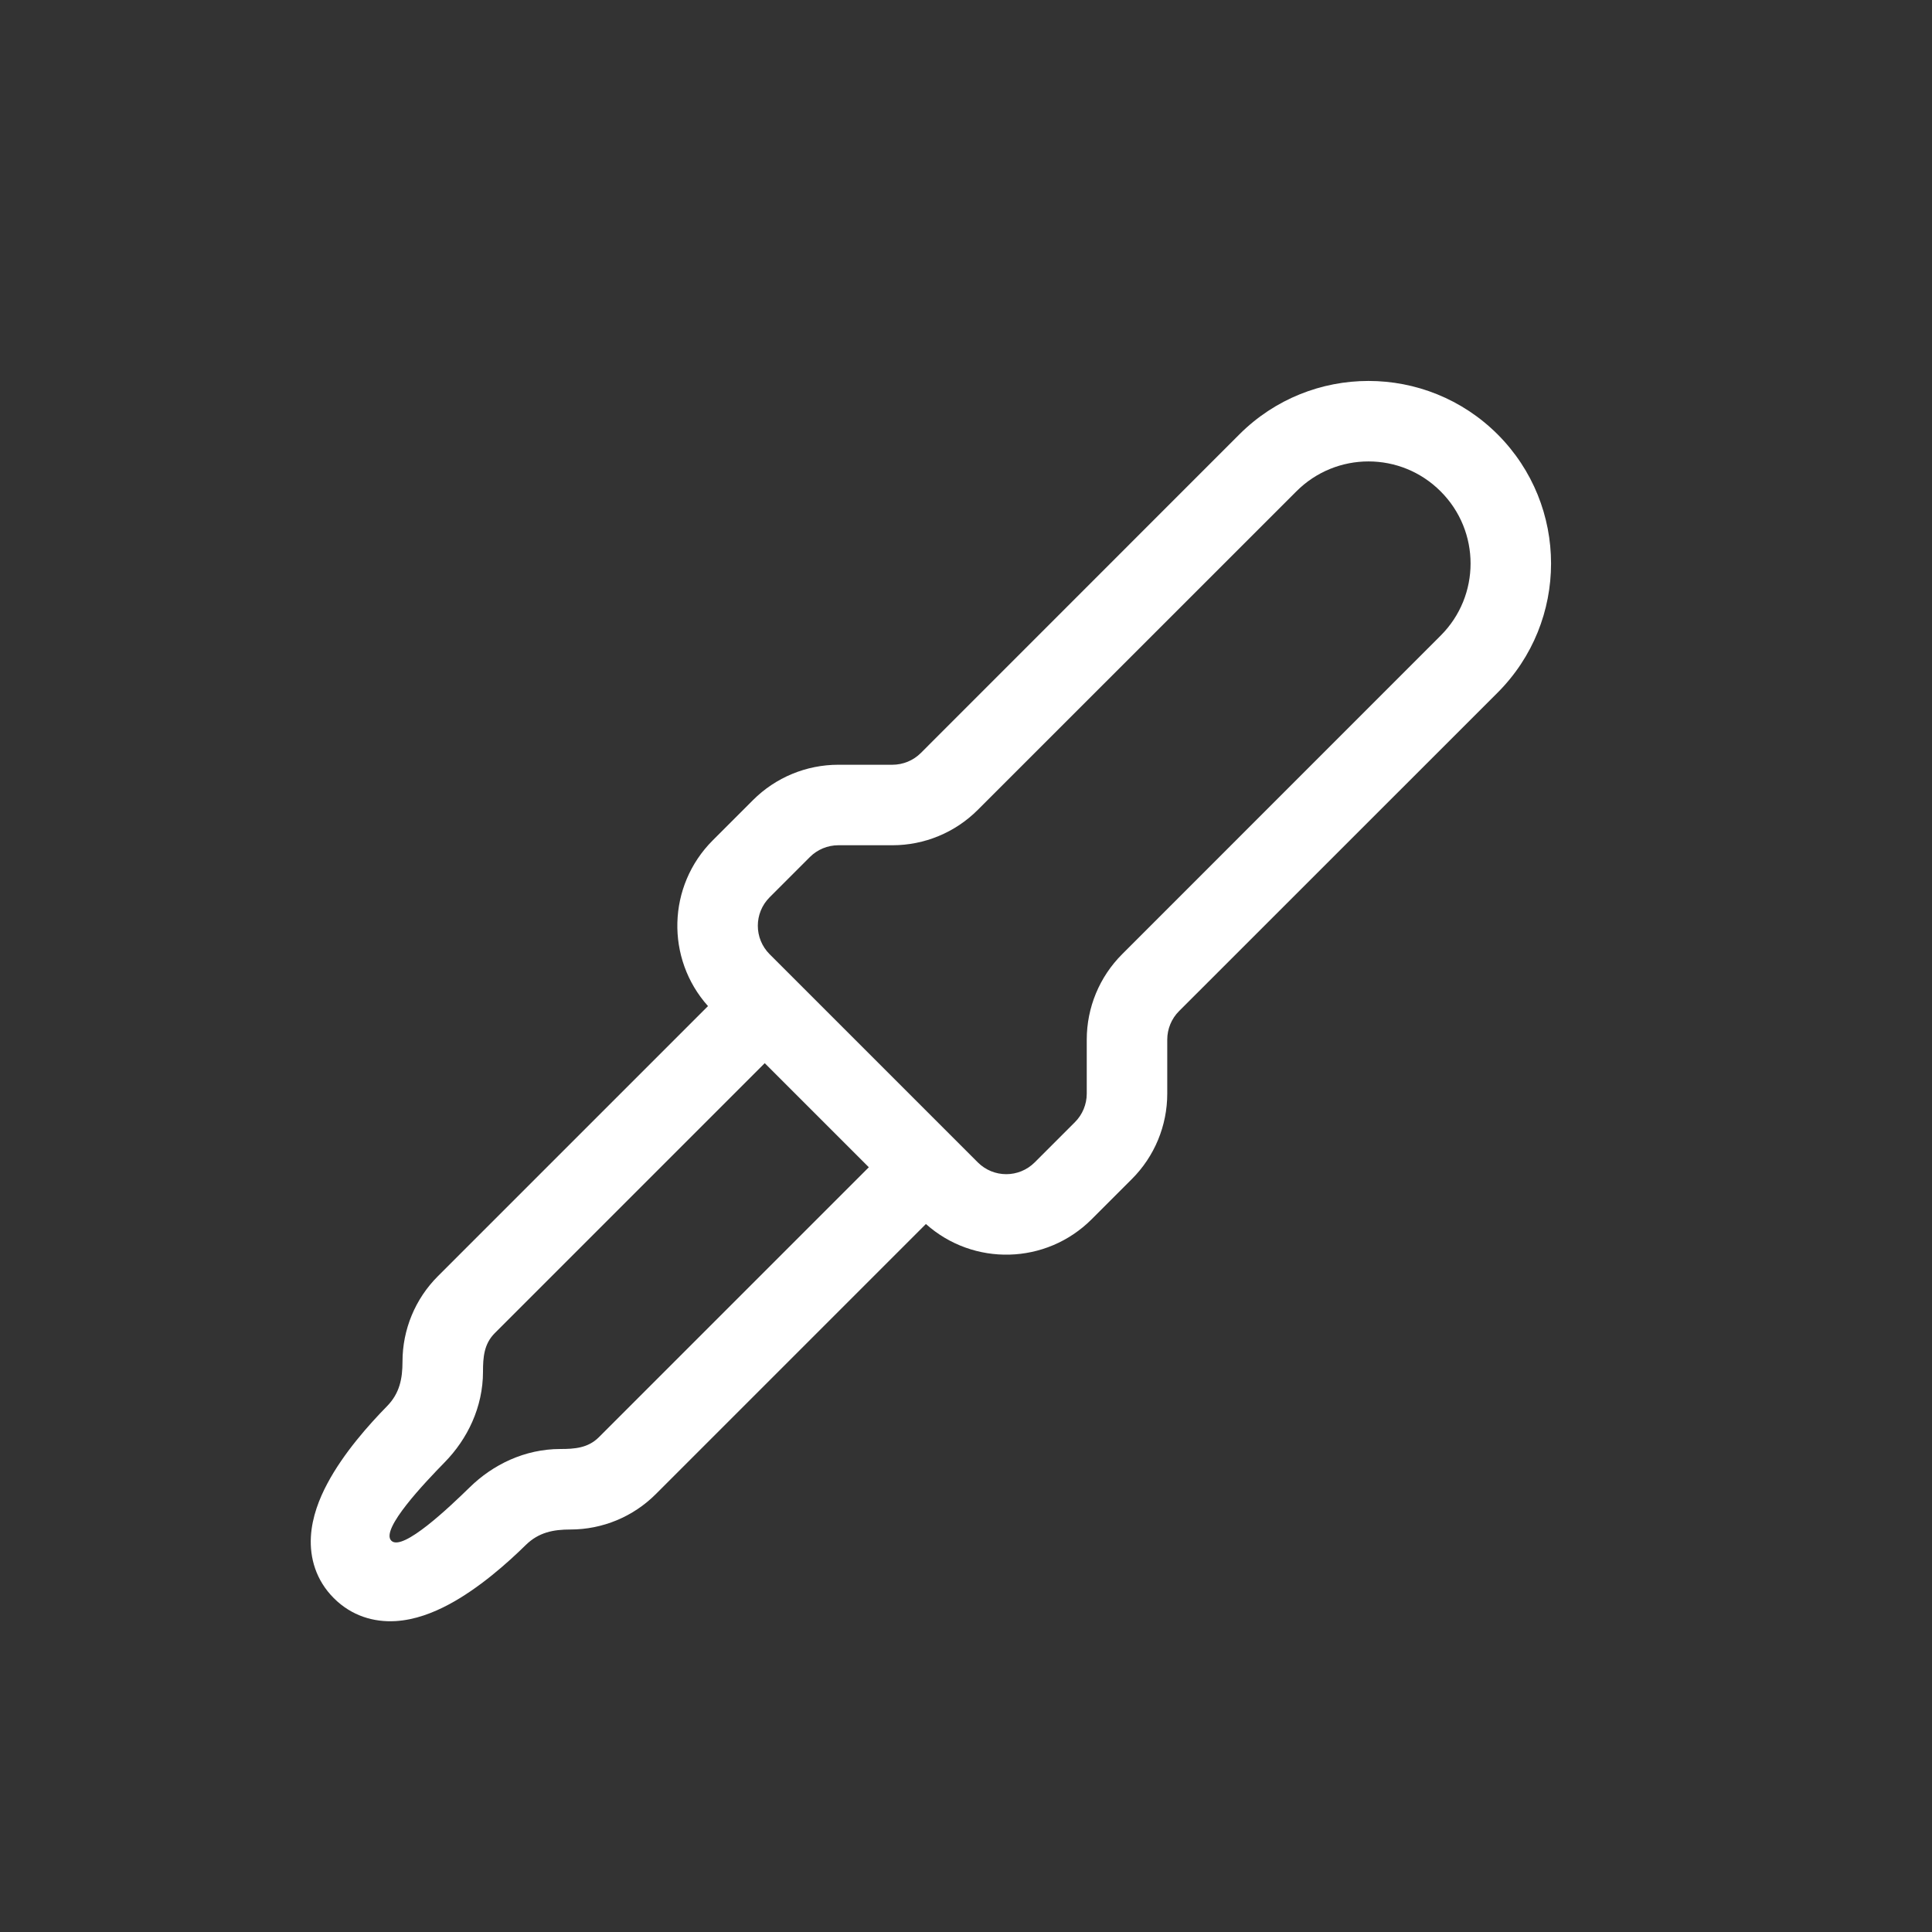 <svg width="24" height="24" viewBox="0 0 24 24" fill="none" xmlns="http://www.w3.org/2000/svg">
<rect x="0" y="0" width="24" height="24" fill="#333333" stroke="none"/>
<path fill-rule="evenodd" clip-rule="evenodd" d="M18.604 5.396C17.718 4.511 16.282 4.511 15.396 5.396L11.439 9.354C11.346 9.447 11.218 9.5 11.086 9.5L10.414 9.5C10.016 9.5 9.635 9.658 9.354 9.939L8.854 10.439C8.288 11.005 8.268 11.909 8.795 12.498L5.439 15.854C5.158 16.135 5 16.516 5 16.914C5 17.125 4.965 17.307 4.809 17.467C4.582 17.698 4.267 18.052 4.067 18.428C3.967 18.615 3.876 18.844 3.862 19.089C3.847 19.352 3.924 19.63 4.147 19.853C4.37 20.076 4.647 20.153 4.911 20.138C5.156 20.124 5.384 20.033 5.572 19.933C5.948 19.733 6.302 19.418 6.533 19.191C6.693 19.035 6.874 19 7.086 19C7.484 19 7.865 18.842 8.146 18.561L11.502 15.205C12.091 15.732 12.995 15.712 13.561 15.146L14.061 14.646C14.342 14.365 14.5 13.984 14.5 13.586L14.5 12.914C14.5 12.782 14.553 12.654 14.646 12.561L18.604 8.604C19.489 7.718 19.489 6.282 18.604 5.396ZM16.104 6.104C16.599 5.608 17.401 5.608 17.896 6.104C18.392 6.599 18.392 7.401 17.896 7.896L13.939 11.854C13.658 12.135 13.5 12.516 13.5 12.914L13.5 13.586C13.5 13.718 13.447 13.846 13.354 13.939L12.854 14.439C12.658 14.635 12.342 14.635 12.146 14.439L9.561 11.854C9.365 11.658 9.365 11.342 9.561 11.146L10.061 10.646C10.154 10.553 10.282 10.5 10.414 10.5H11.086C11.484 10.5 11.865 10.342 12.146 10.061L16.104 6.104ZM10.793 14.5L9.5 13.207L6.146 16.561C6.012 16.695 6 16.862 6 17.039C6 17.481 5.806 17.878 5.523 18.166C5.285 18.41 4.721 19 4.861 19.139C5 19.279 5.59 18.715 5.834 18.477C6.122 18.194 6.519 18 6.961 18C7.138 18 7.305 17.988 7.439 17.854L10.793 14.5Z" fill="white"/>
</svg>
